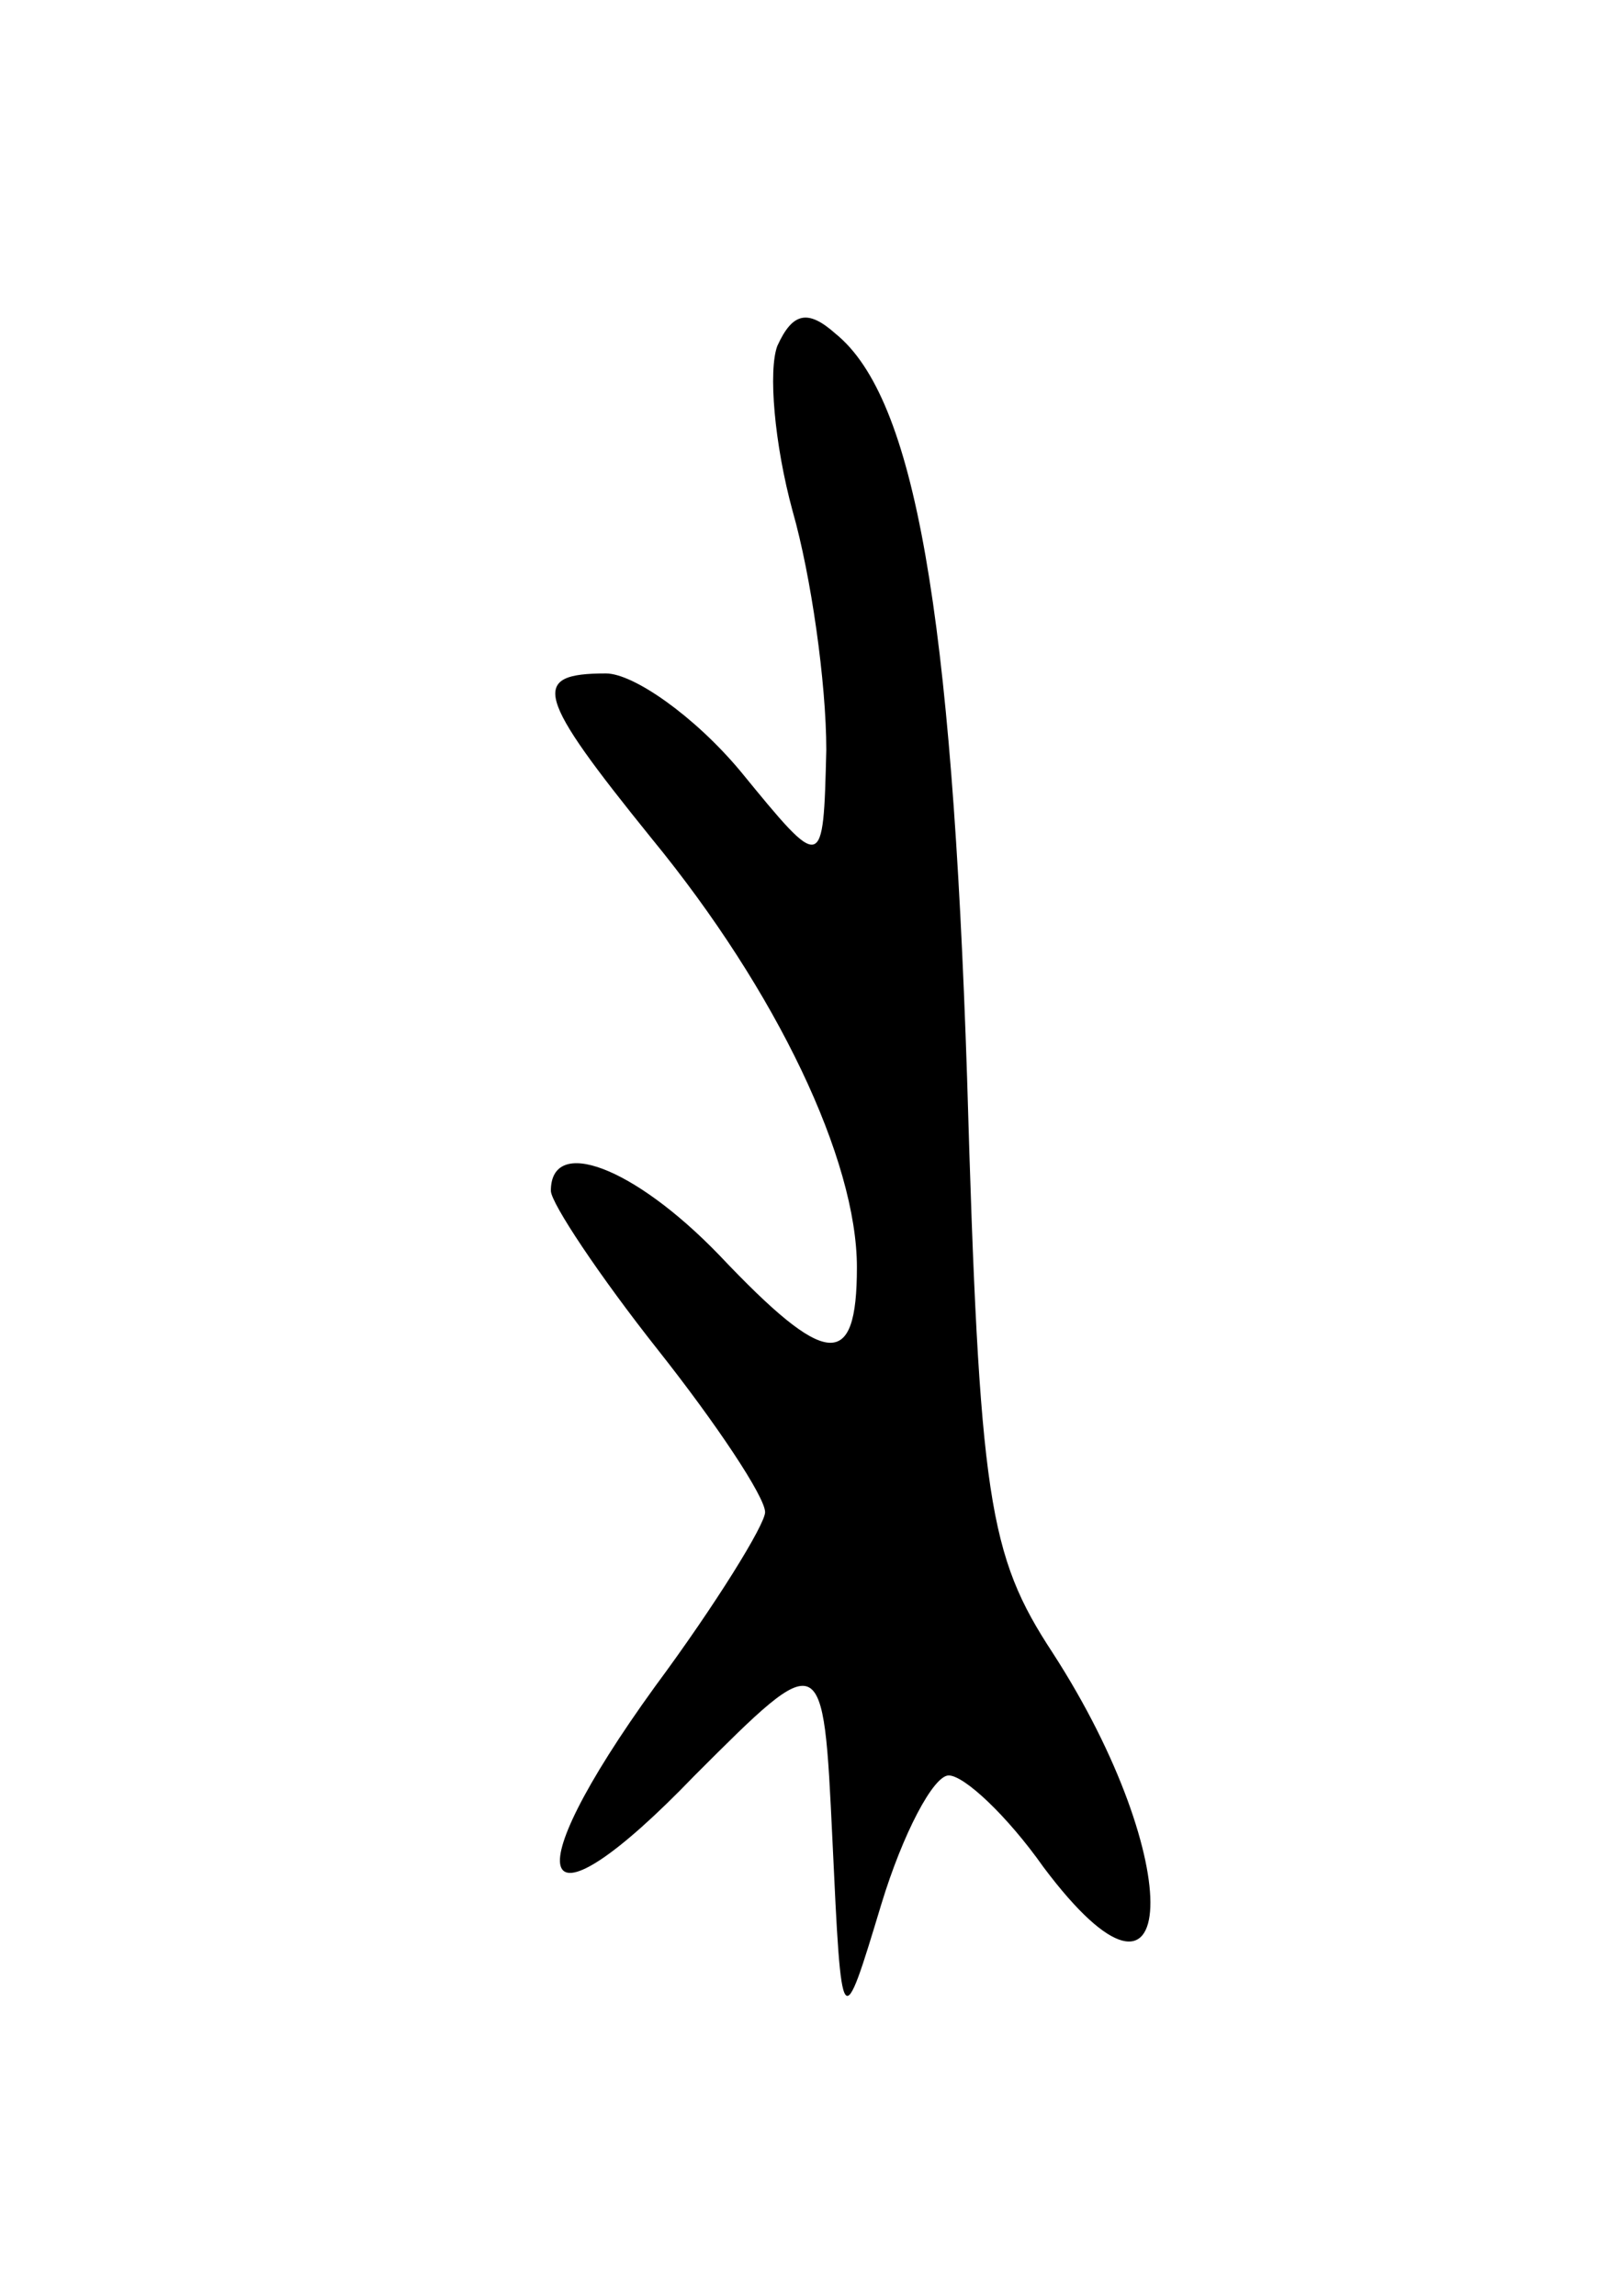 <svg version="1.0" xmlns="http://www.w3.org/2000/svg"
 width="53pt" height="75pt" viewBox="0 0 53 75"
 preserveAspectRatio="xMidYMid meet">
<g transform="translate(0,75) scale(0.1,-0.1)"
fill="#000000" stroke="none">
<path d="M254 637 c-3 -8 -1 -32 5 -54 6 -21 11 -56 11 -78 -1 -40 -1 -40 -28
-7 -15 18 -35 32 -44 32 -25 0 -23 -7 15 -54 41 -50 67 -105 67 -140 0 -34
-10 -33 -45 4 -28 29 -55 39 -55 21 0 -4 16 -28 35 -52 19 -24 35 -48 35 -53
0 -4 -16 -30 -36 -57 -47 -65 -39 -83 13 -29 42 42 42 42 45 -21 3 -64 3 -64
16 -21 7 23 17 42 22 42 5 0 19 -13 31 -30 45 -60 47 2 3 70 -21 32 -24 50
-28 188 -5 152 -17 222 -43 243 -9 8 -14 7 -19 -4z"/>
</g>
</svg>
